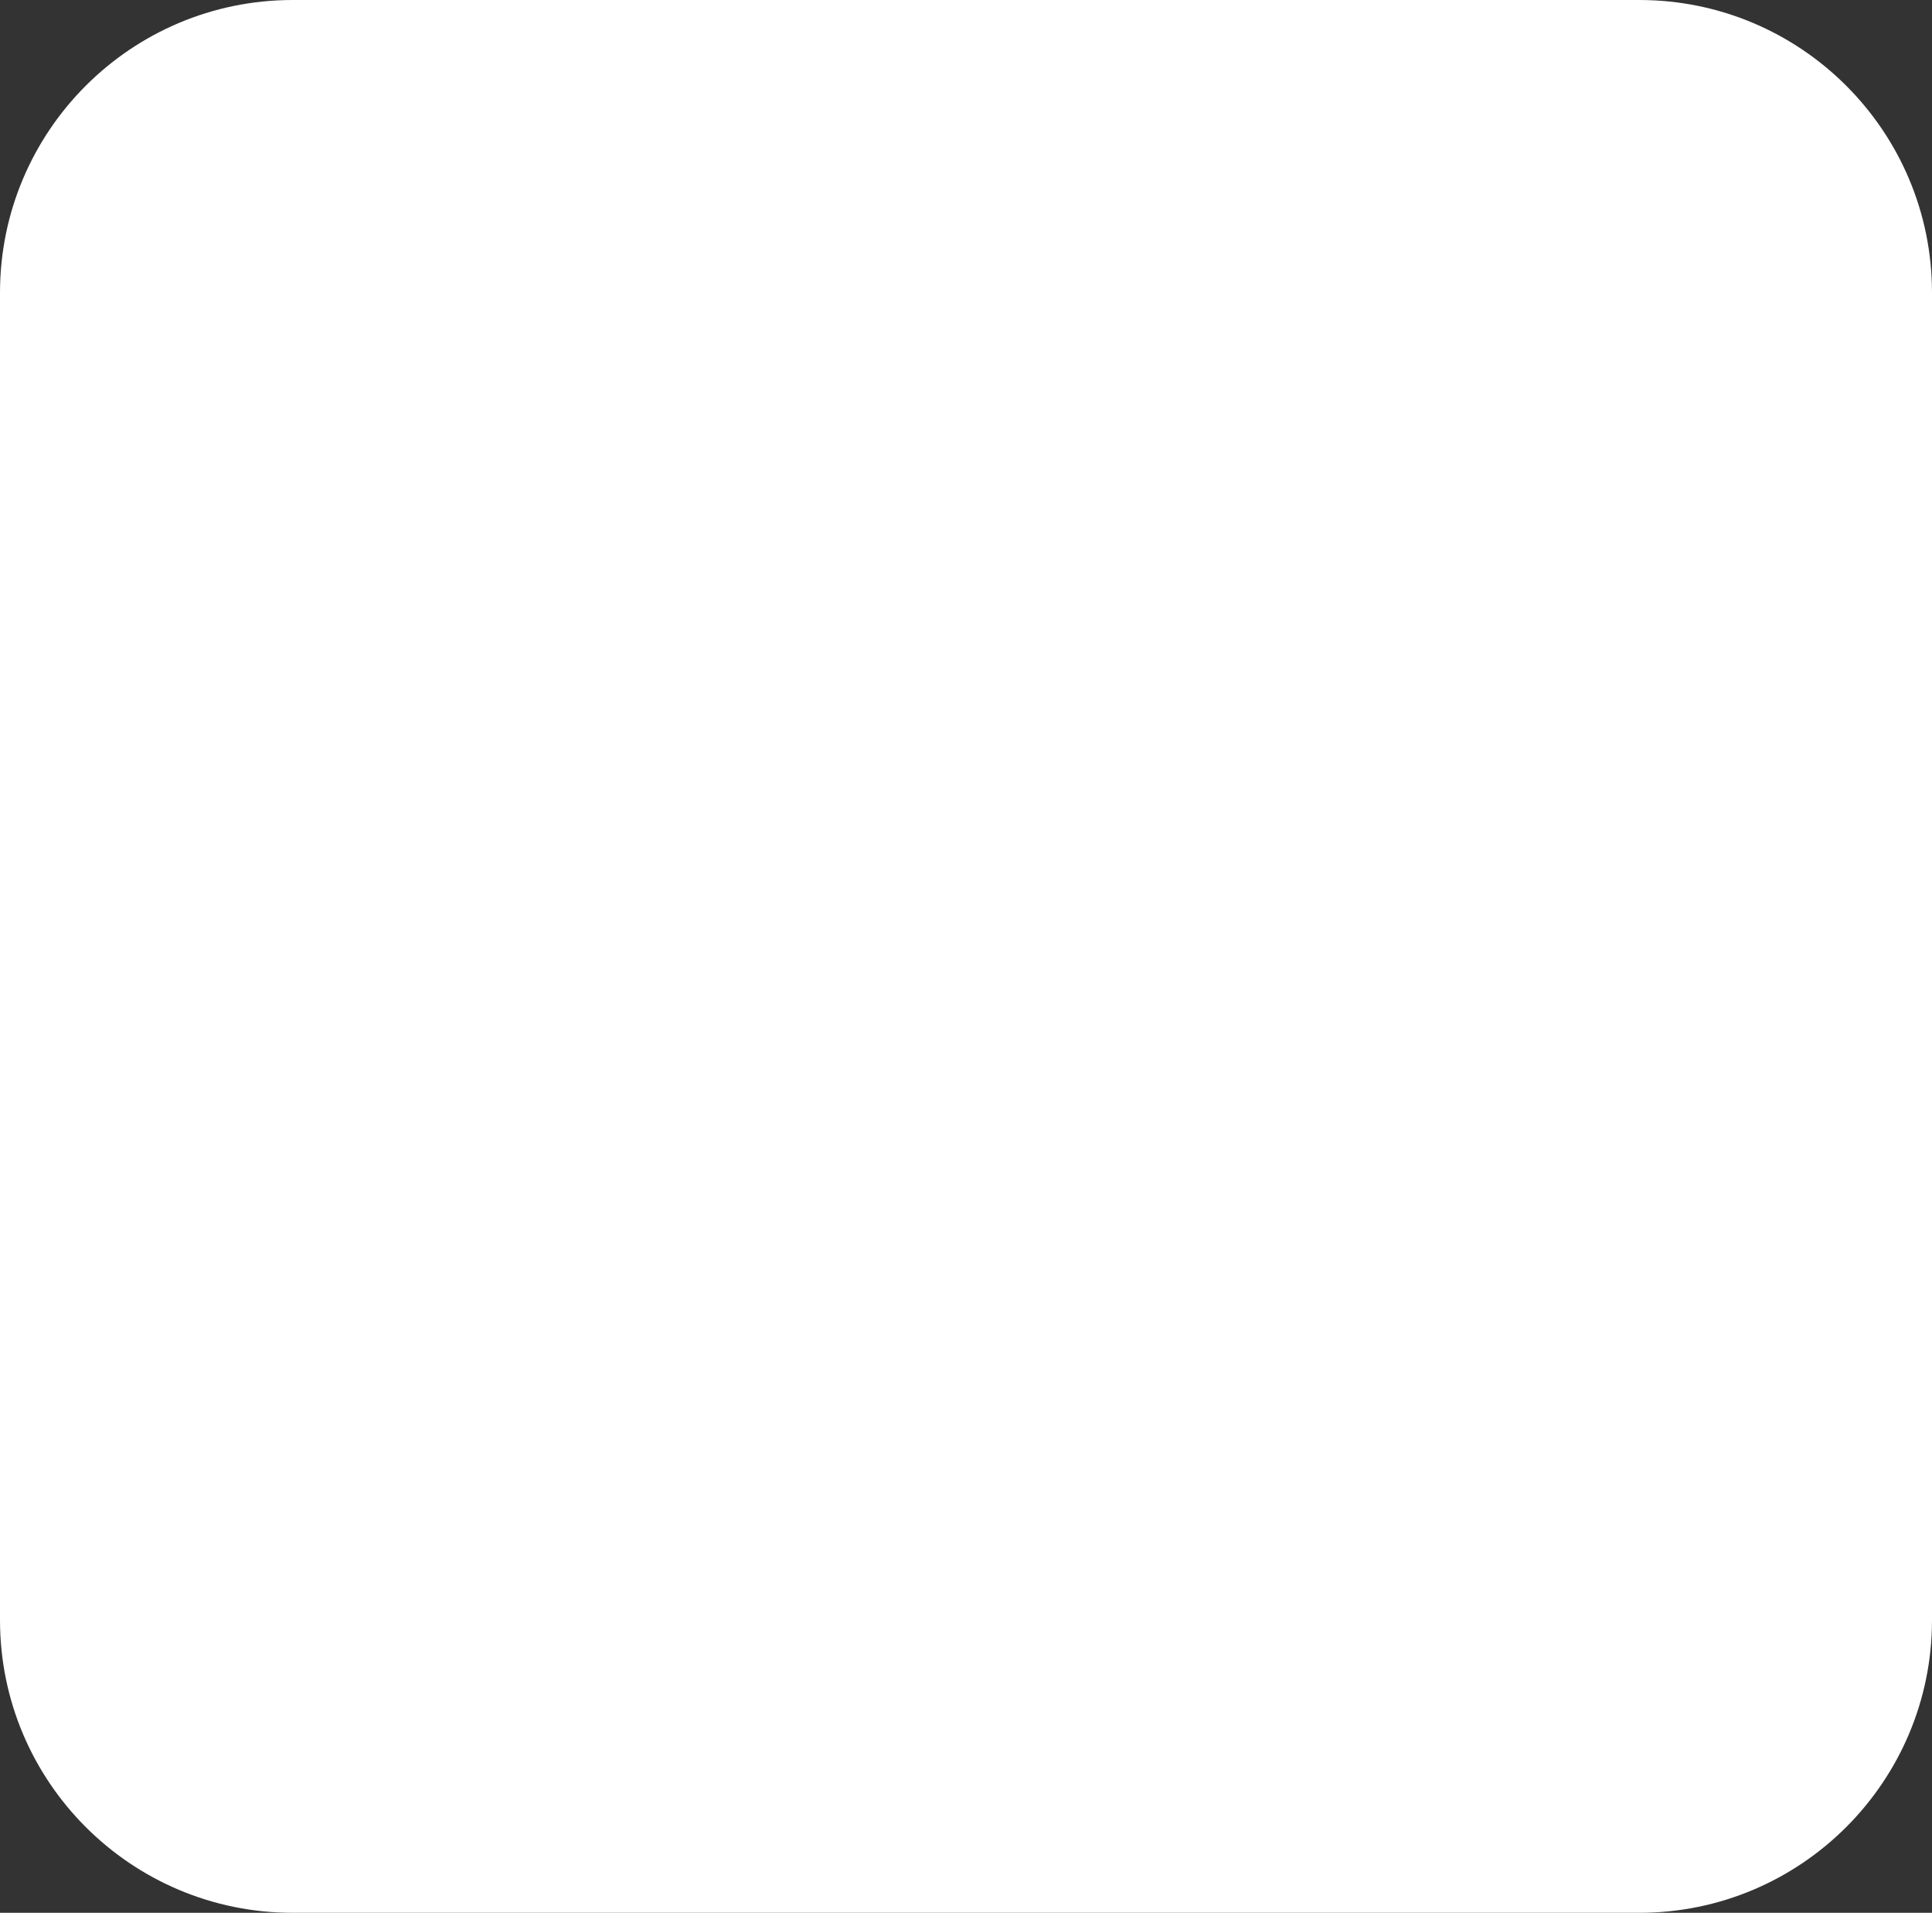 <?xml version="1.0" encoding="UTF-8" standalone="no"?><svg width='99' height='98' viewBox='0 0 99 98' fill='none' xmlns='http://www.w3.org/2000/svg'>
<rect x="0" y="0" width="99" height="98" fill="#333333" stroke="none"/>
<path d='M0 15C0 6.716 6.716 0 15 0H84C92.284 0 99 6.716 99 15V83C99 91.284 92.284 98 84 98H15C6.716 98 0 91.284 0 83V15Z' fill='white'/>
</svg>
